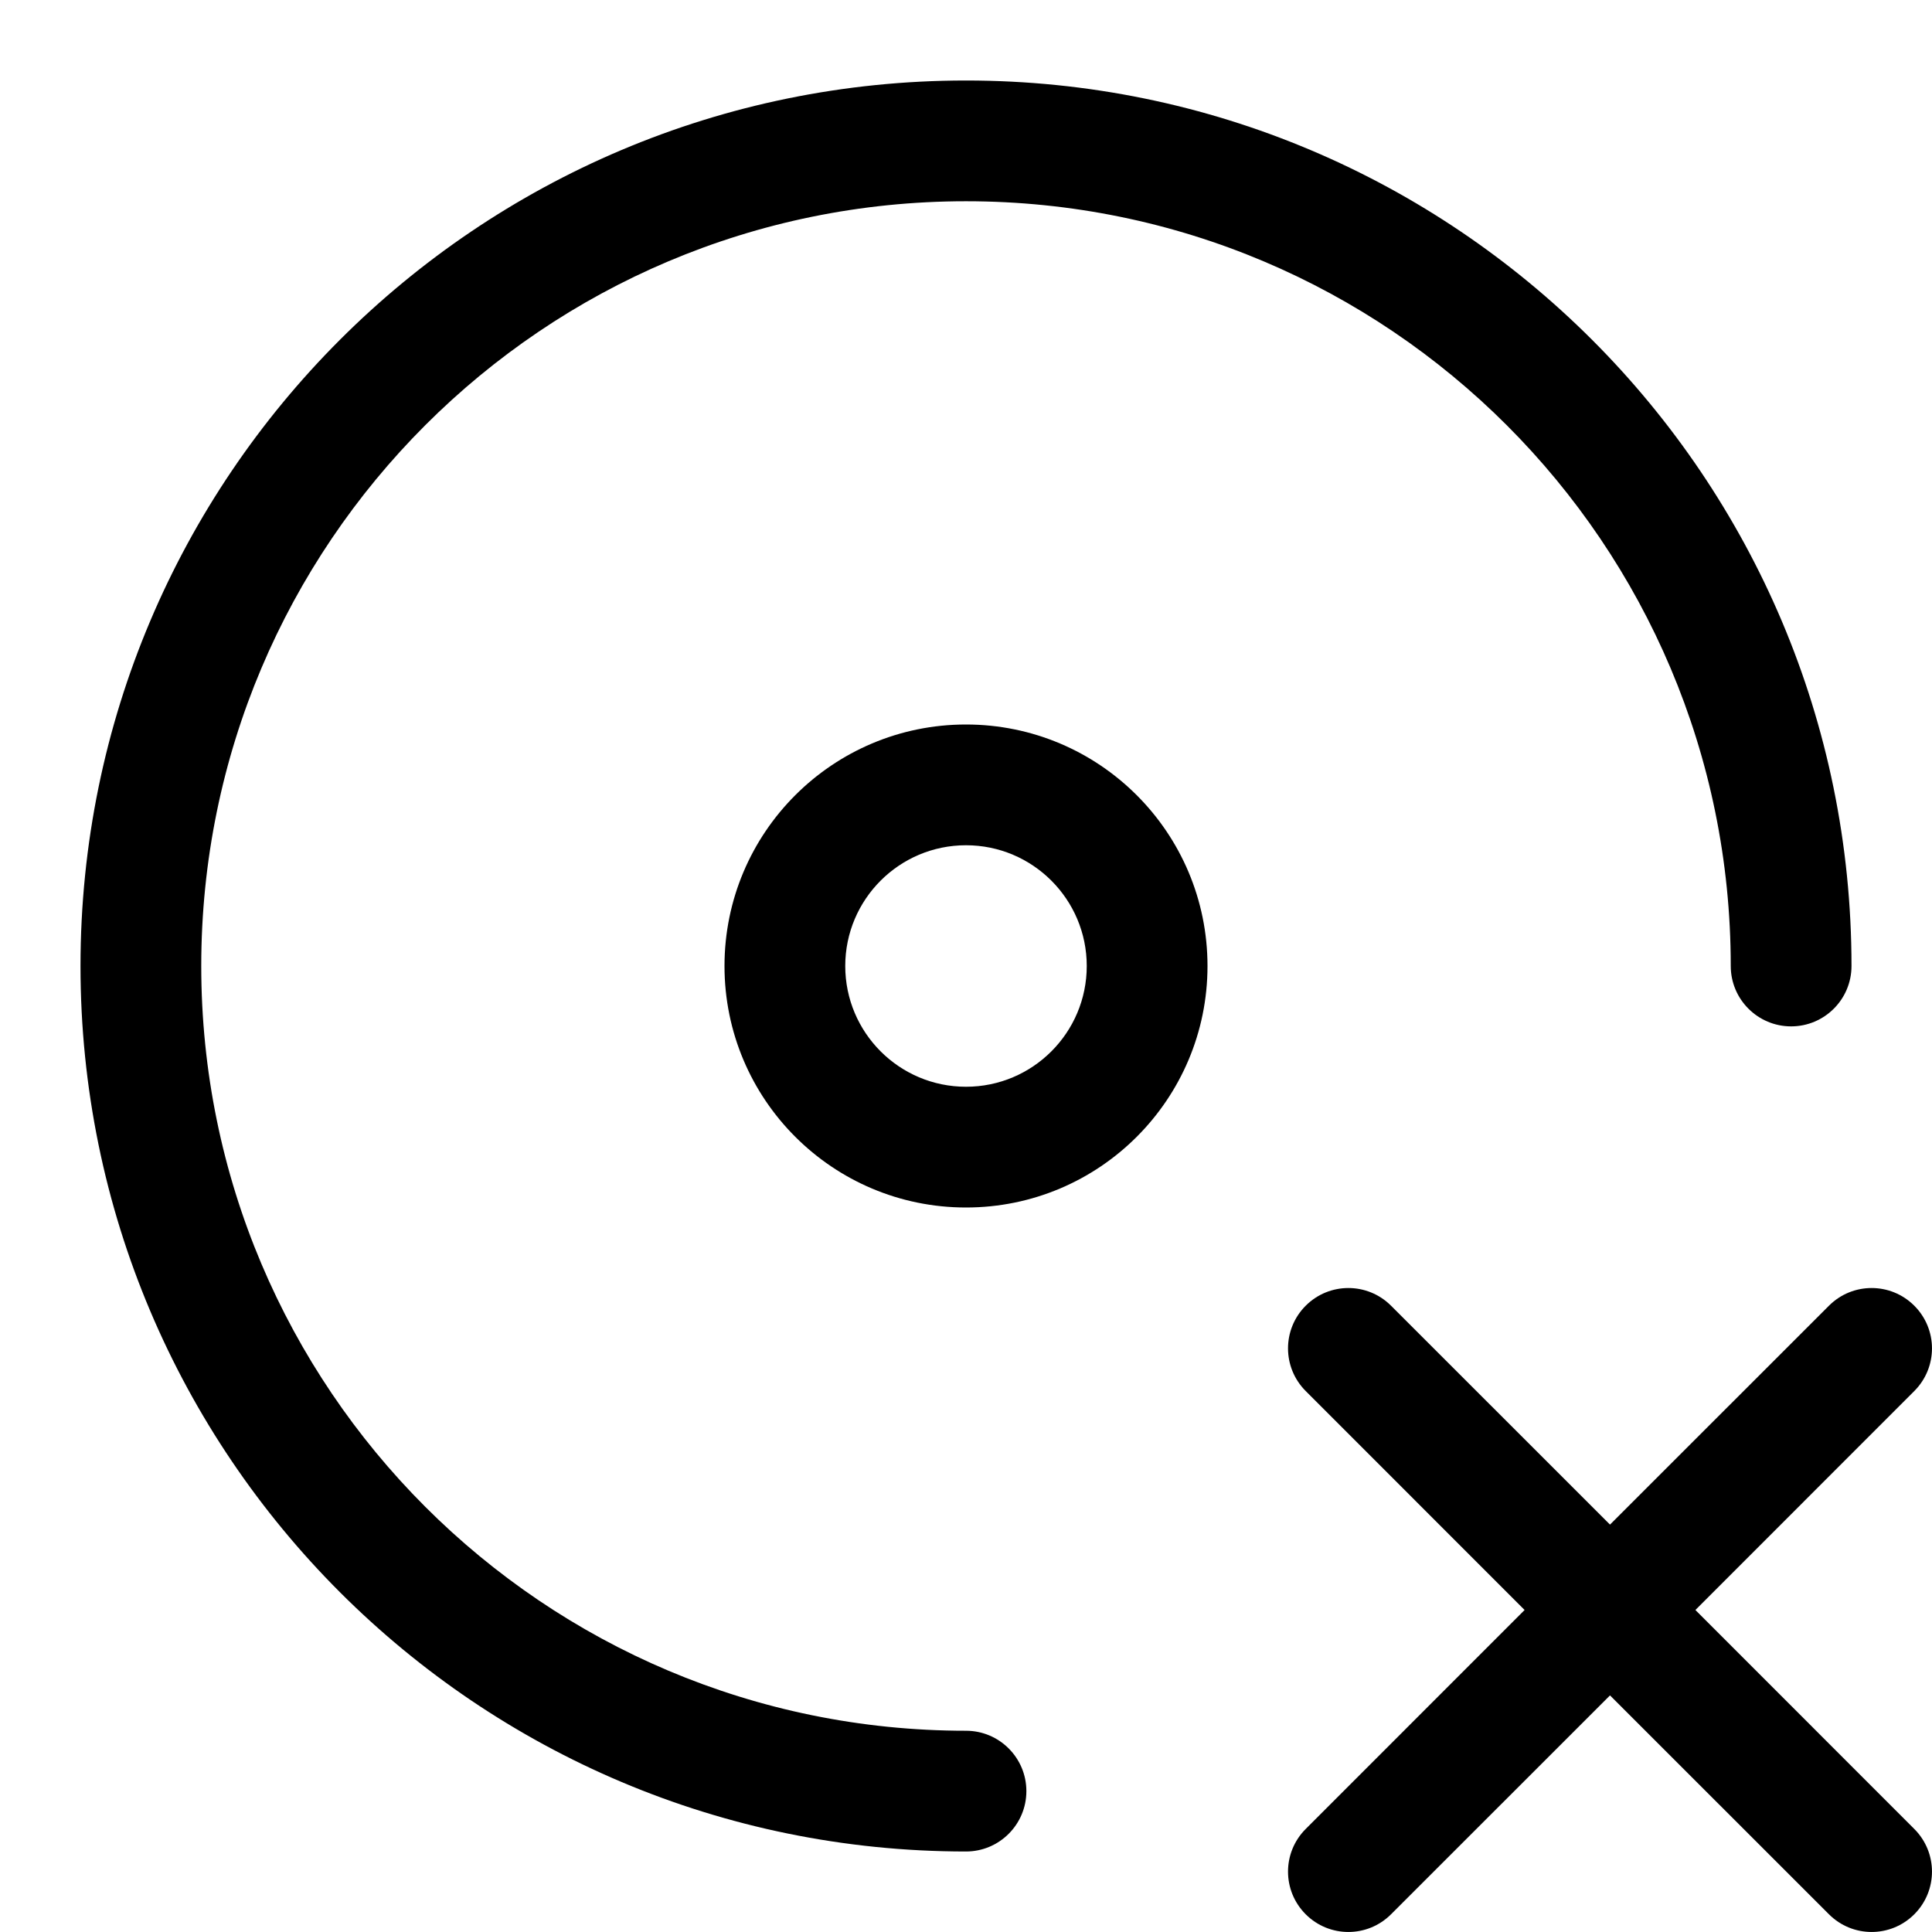 <svg width="24" height="24" viewBox="0 0 24 24" fill="none" xmlns="http://www.w3.org/2000/svg">
<path d="M16.22 16.22C16.513 15.927 16.987 15.927 17.28 16.22L20 18.939L22.72 16.22C23.013 15.927 23.487 15.927 23.78 16.22C24.073 16.513 24.073 16.987 23.78 17.28L21.061 20L23.78 22.72C24.073 23.013 24.073 23.487 23.78 23.78C23.487 24.073 23.013 24.073 22.72 23.78L20 21.061L17.28 23.78C16.987 24.073 16.513 24.073 16.22 23.78C15.927 23.487 15.927 23.013 16.22 22.72L18.939 20L16.22 17.28C15.927 16.987 15.927 16.513 16.22 16.22Z" fill="black"/>
<path fill-rule="evenodd" clip-rule="evenodd" d="M12 2.5C6.753 2.5 2.5 6.753 2.5 12C2.5 17.247 6.753 21.5 12 21.5C12.414 21.5 12.75 21.836 12.75 22.25C12.75 22.664 12.414 23 12 23C5.925 23 1 18.075 1 12C1 5.925 5.925 1 12 1C18.075 1 23 5.925 23 12C23 12.414 22.664 12.75 22.25 12.75C21.836 12.75 21.5 12.414 21.5 12C21.5 6.753 17.247 2.5 12 2.5Z" fill="black"/>
<path fill-rule="evenodd" clip-rule="evenodd" d="M12 13.5C12.828 13.5 13.5 12.828 13.5 12C13.5 11.172 12.828 10.5 12 10.5C11.172 10.5 10.5 11.172 10.5 12C10.5 12.828 11.172 13.5 12 13.5ZM12 15C13.657 15 15 13.657 15 12C15 10.343 13.657 9 12 9C10.343 9 9 10.343 9 12C9 13.657 10.343 15 12 15Z" fill="black"/>
</svg>
